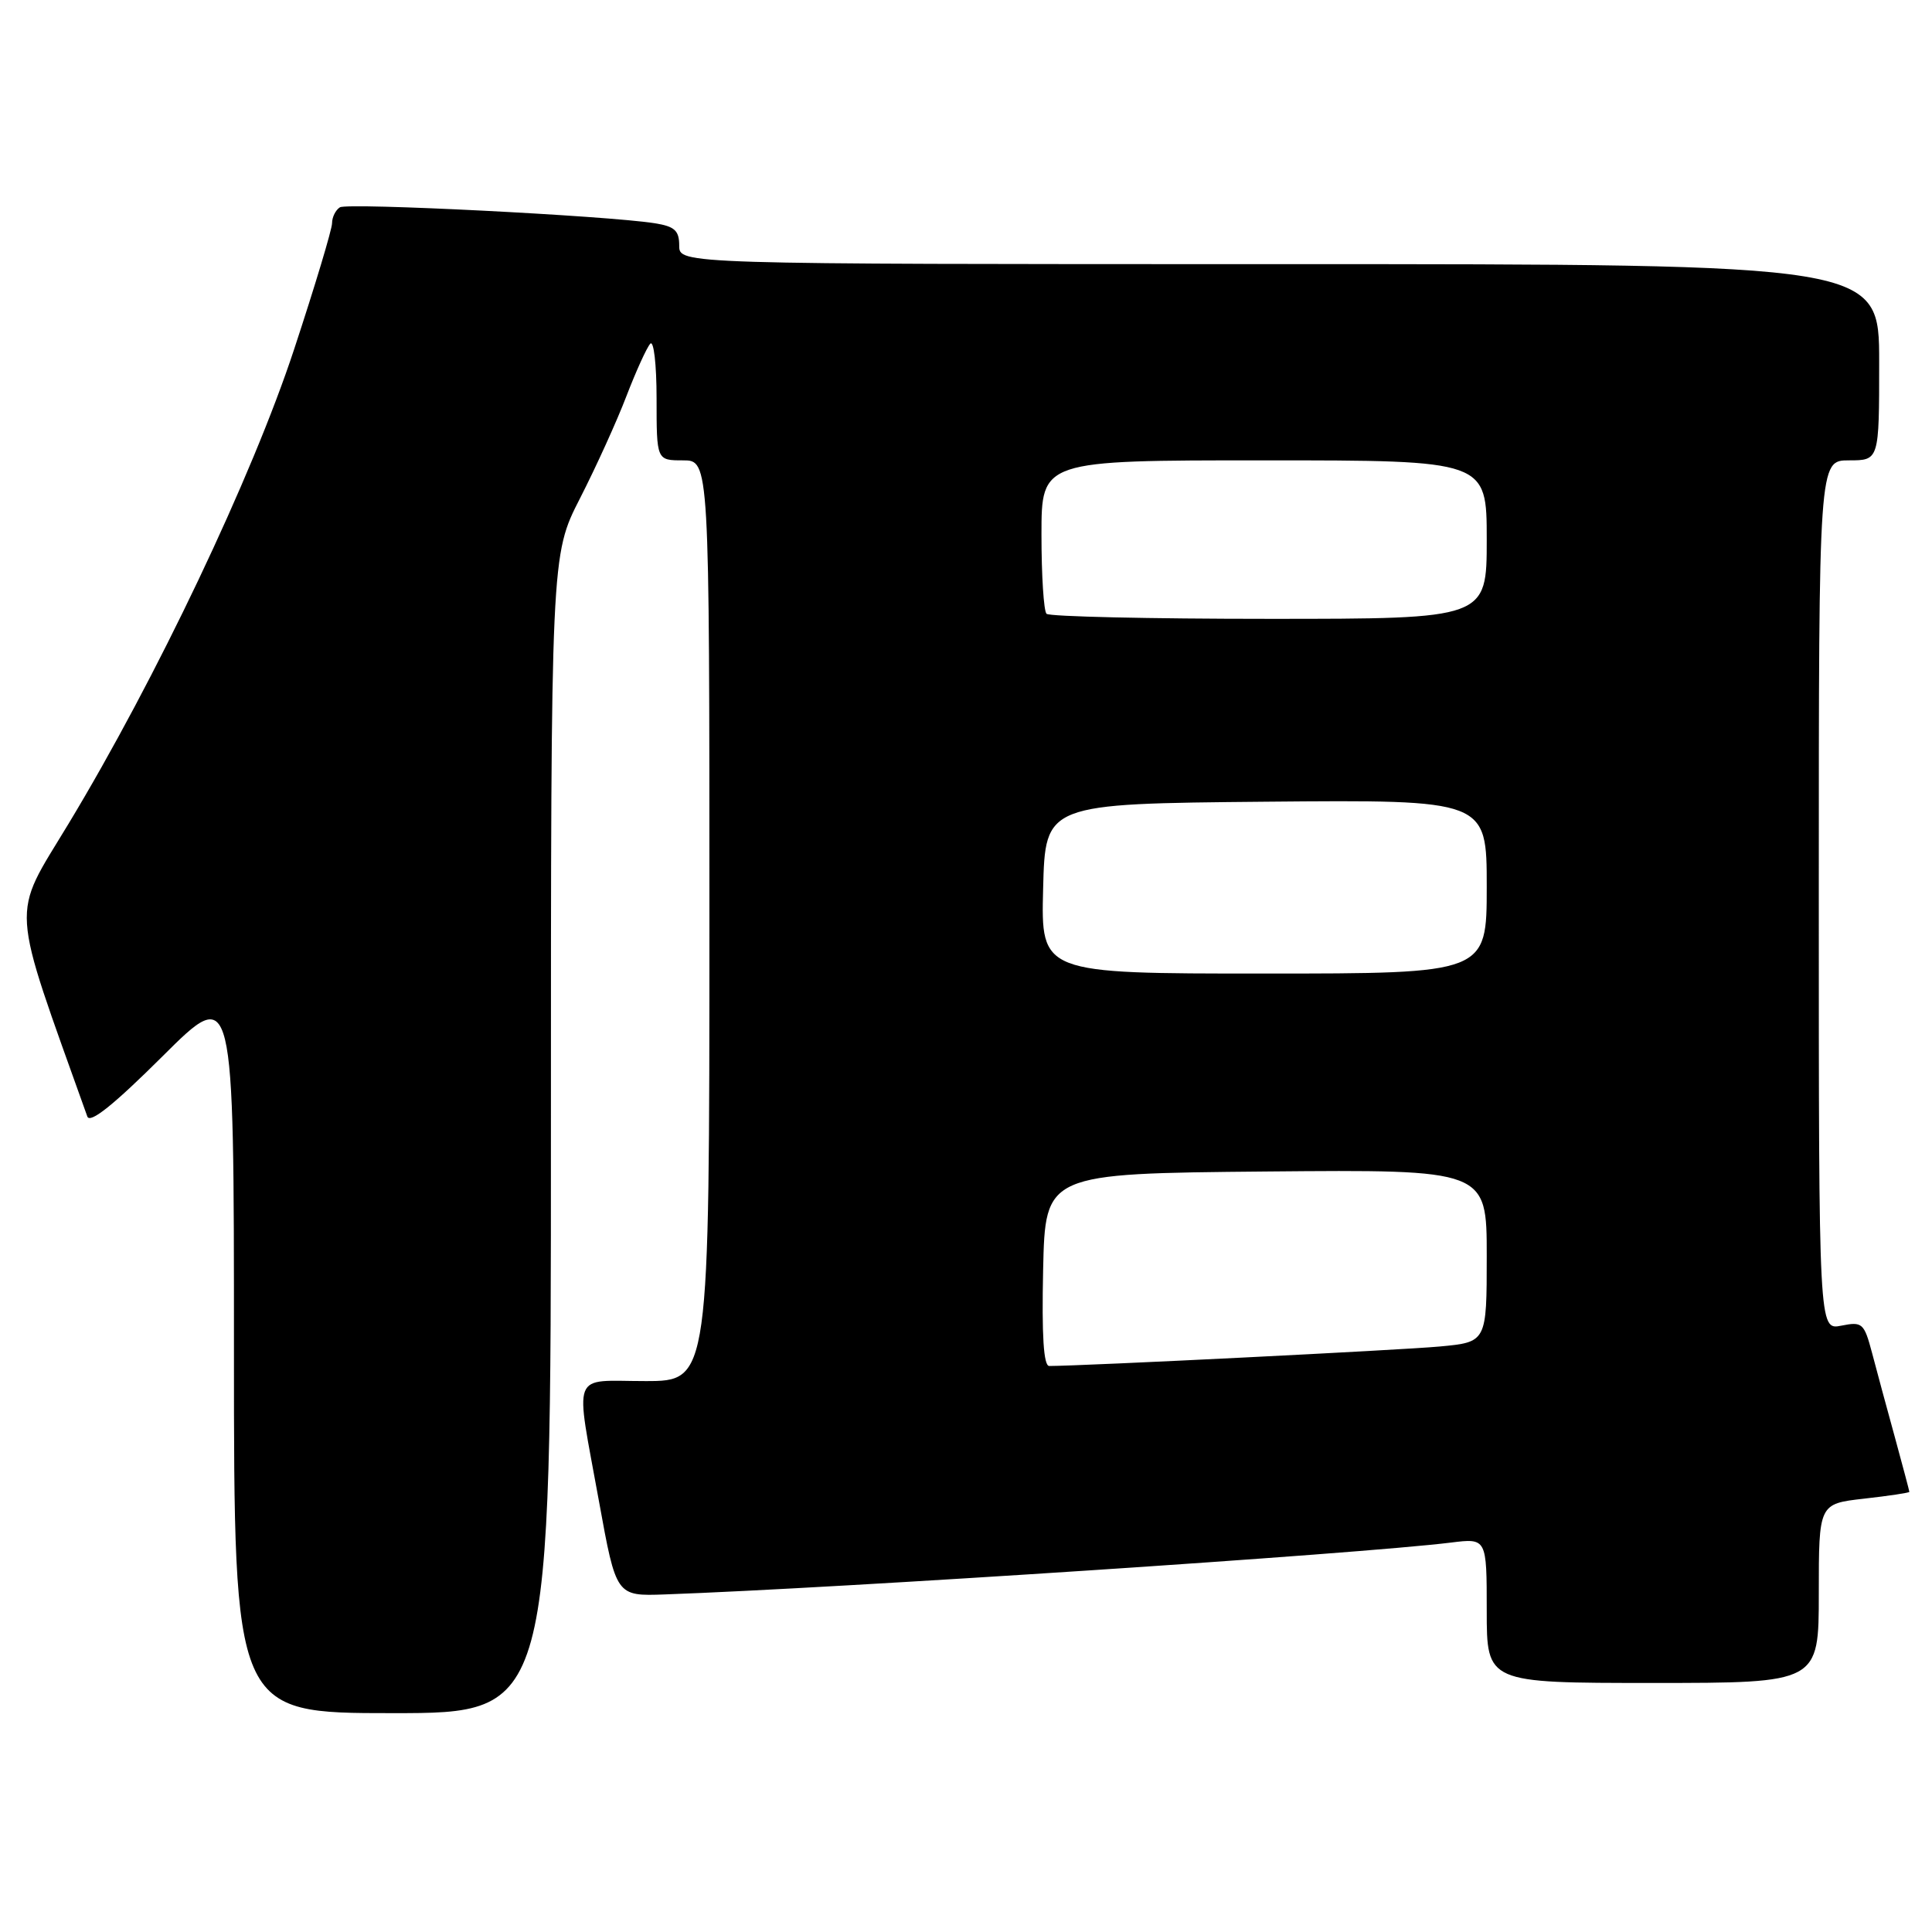 <?xml version="1.0" encoding="UTF-8" standalone="no"?>
<!DOCTYPE svg PUBLIC "-//W3C//DTD SVG 1.1//EN" "http://www.w3.org/Graphics/SVG/1.1/DTD/svg11.dtd" >
<svg xmlns="http://www.w3.org/2000/svg" xmlns:xlink="http://www.w3.org/1999/xlink" version="1.1" viewBox="0 0 256 256">
 <g >
 <path fill="currentColor"
d=" M 73.00 150.29 C 73.00 73.57 73.00 73.57 76.85 66.04 C 78.97 61.89 81.74 55.80 83.00 52.50 C 84.27 49.20 85.69 46.07 86.16 45.55 C 86.62 45.02 87.00 48.26 87.00 52.80 C 87.00 61.00 87.00 61.00 90.50 61.00 C 94.00 61.00 94.00 61.00 94.00 122.00 C 94.00 183.00 94.00 183.00 85.50 183.00 C 75.54 183.00 76.18 181.33 79.38 199.00 C 81.65 211.50 81.65 211.50 88.08 211.27 C 111.17 210.45 180.01 205.91 192.25 204.40 C 197.00 203.81 197.00 203.81 197.00 213.41 C 197.00 223.00 197.00 223.00 219.00 223.00 C 241.00 223.00 241.00 223.00 241.00 211.13 C 241.00 199.26 241.00 199.26 247.00 198.58 C 250.30 198.21 253.00 197.80 253.00 197.68 C 253.00 197.56 252.14 194.32 251.09 190.48 C 250.03 186.64 248.67 181.60 248.06 179.28 C 247.00 175.30 246.77 175.10 243.97 175.66 C 241.00 176.25 241.00 176.25 241.00 118.62 C 241.00 61.00 241.00 61.00 245.00 61.00 C 249.00 61.00 249.00 61.00 249.00 48.00 C 249.00 35.00 249.00 35.00 169.50 35.00 C 90.00 35.00 90.00 35.00 90.00 32.55 C 90.00 30.55 89.40 30.00 86.75 29.58 C 80.36 28.57 46.06 26.84 45.04 27.47 C 44.47 27.83 44.00 28.77 44.00 29.57 C 44.00 30.37 41.74 37.89 38.98 46.26 C 33.41 63.18 20.66 89.98 9.07 109.17 C 1.42 121.83 1.24 119.00 11.57 147.94 C 11.92 148.92 15.06 146.41 21.54 139.96 C 31.00 130.54 31.00 130.54 31.00 178.77 C 31.00 227.00 31.00 227.00 52.00 227.00 C 73.00 227.00 73.00 227.00 73.00 150.29 Z  M 138.22 168.25 C 138.50 155.50 138.50 155.50 167.75 155.23 C 197.00 154.97 197.00 154.97 197.00 166.41 C 197.00 177.84 197.00 177.84 190.75 178.42 C 185.75 178.89 143.39 181.00 139.03 181.00 C 138.28 181.00 138.03 176.99 138.22 168.25 Z  M 138.22 117.75 C 138.50 106.50 138.50 106.50 167.75 106.23 C 197.00 105.97 197.00 105.97 197.00 117.48 C 197.00 129.00 197.00 129.00 167.47 129.00 C 137.93 129.00 137.93 129.00 138.22 117.75 Z  M 138.67 81.33 C 138.30 80.97 138.00 76.24 138.00 70.83 C 138.00 61.00 138.00 61.00 167.50 61.00 C 197.00 61.00 197.00 61.00 197.00 71.50 C 197.00 82.00 197.00 82.00 168.17 82.00 C 152.31 82.00 139.03 81.70 138.67 81.33 Z "/>
</g>
</svg>